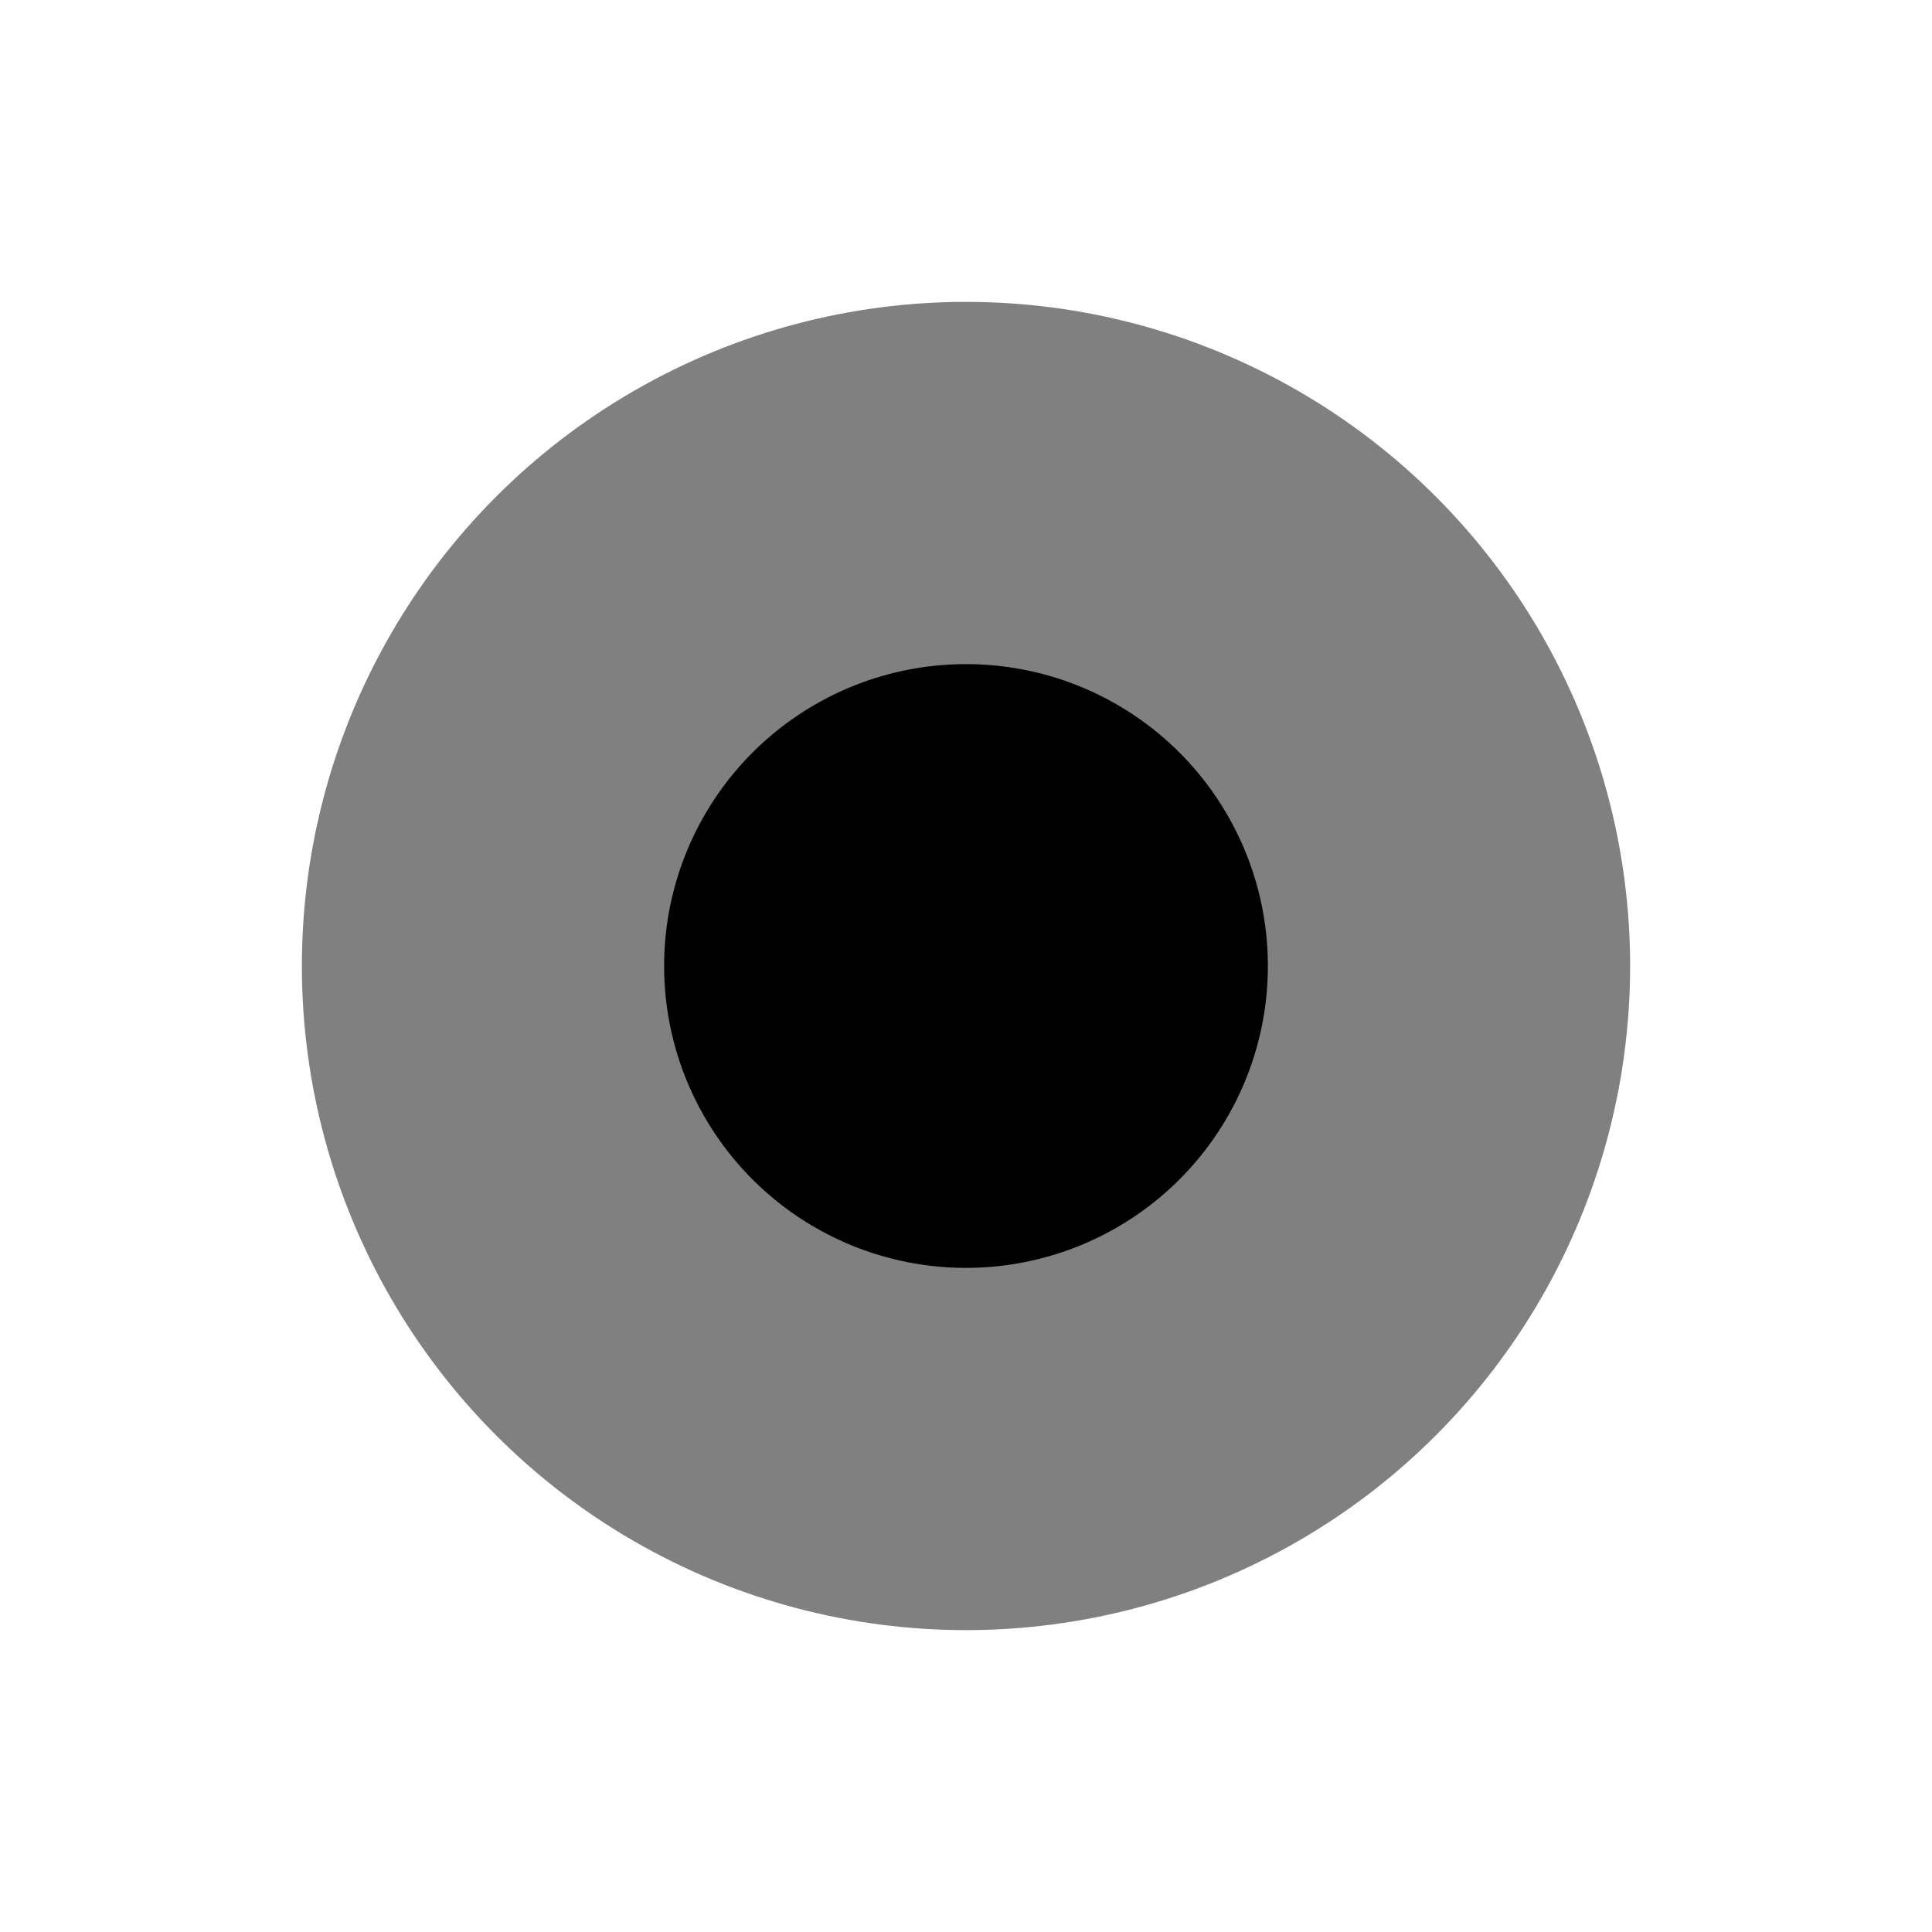<svg viewBox="0 0 128 128">
  <g>
    <circle cx="64" cy="64" r="32" stroke="gray" stroke-width="24" />
    <rect x="48" y="54" width="32" height="20" fill="gray" transform="rotate(90) translate(-40, 0)"
      transform-origin="center" />
    <rect x="48" y="54" width="32" height="20" fill="gray" transform="rotate(90) translate(40, 0)"
      transform-origin="center" />
    <rect x="48" y="54" width="32" height="20" fill="gray" transform="rotate(30) translate(40, 0)"
      transform-origin="center" />
    <rect x="48" y="54" width="32" height="20" fill="gray" transform="rotate(30) translate(-40, 0)"
      transform-origin="center" />
    <rect x="48" y="54" width="32" height="20" fill="gray" transform="rotate(-30) translate(40, 0)"
      transform-origin="center" />
    <rect x="48" y="54" width="32" height="20" fill="gray" transform="rotate(-30) translate(-40, 0)"
      transform-origin="center" />
  </g>
</svg>